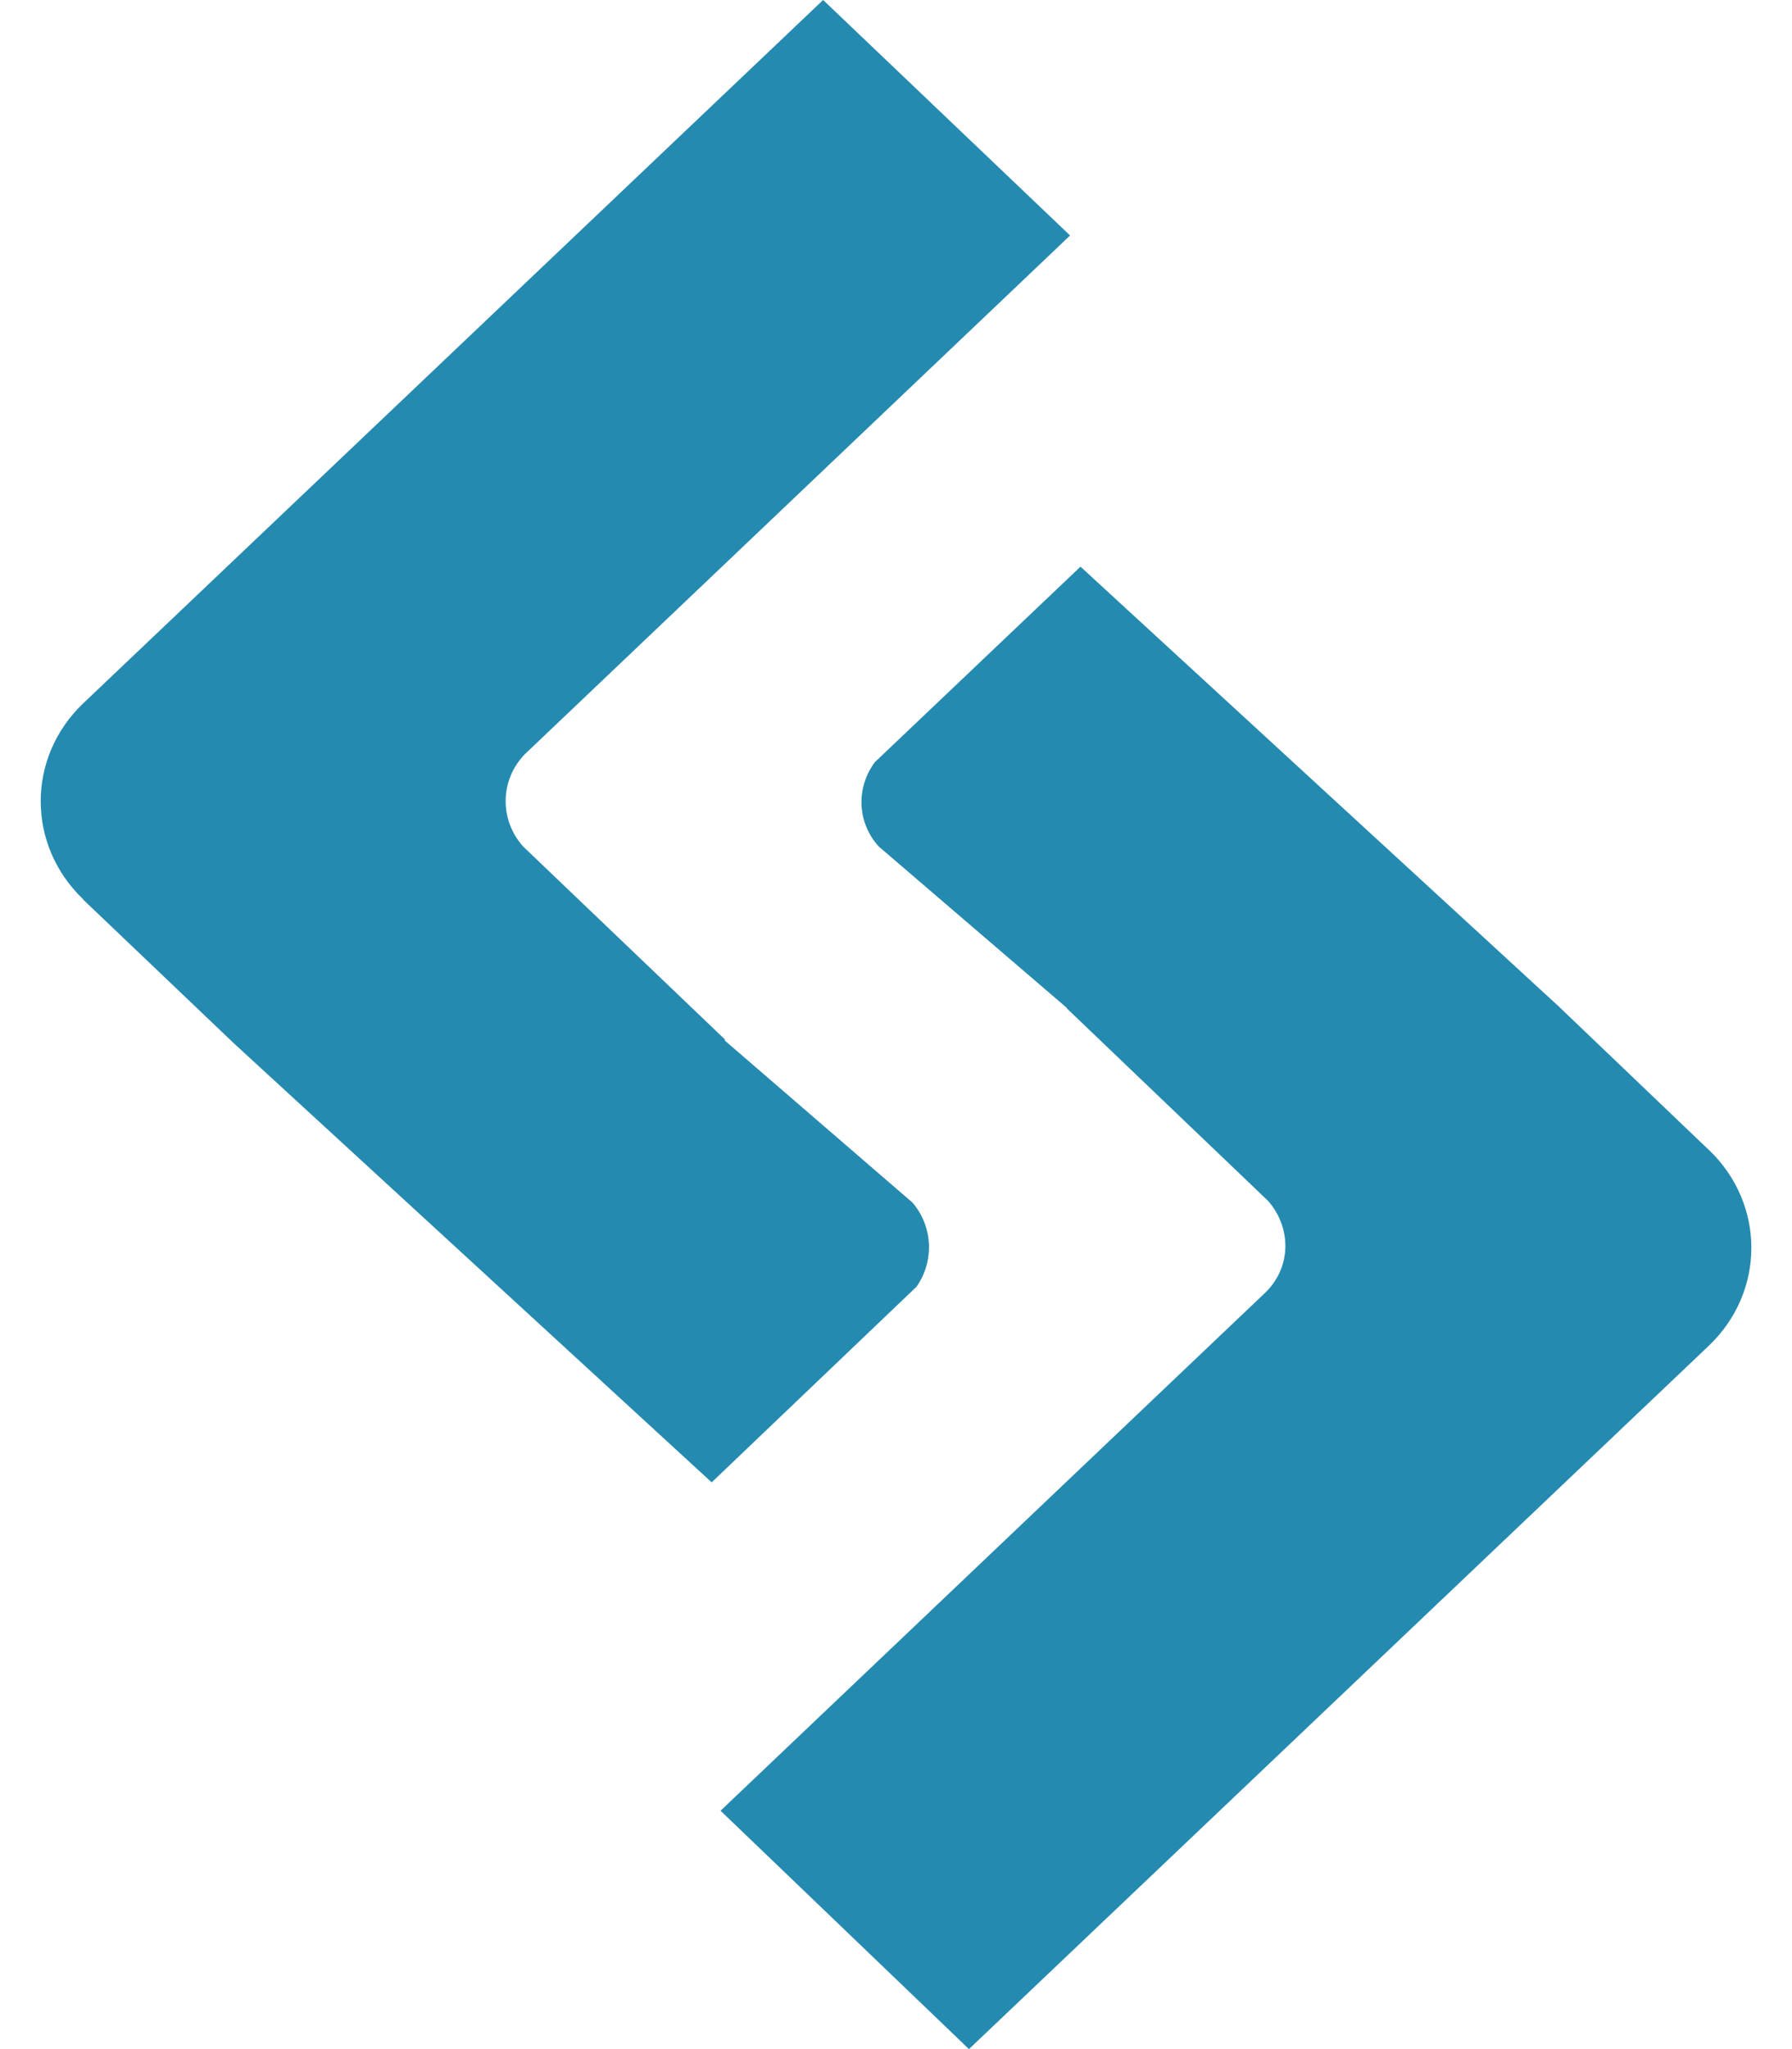 <svg fill="#258AAF" role="img" viewBox="0 0 21 24" xmlns="http://www.w3.org/2000/svg"><title>SitePoint</title><path d="M0.971 10.533l1.771 1.688 5.598 5.141 2.4-2.291c0.21-0.297 0.194-0.705-0.046-0.985L8.49 12.184l0.01-0.005-2.371-2.266c-0.279-0.314-0.27-0.78 0.021-1.079l6.39-6.076L9.646 0 0.975 8.238c-0.664 0.633-0.664 1.66 0 2.295h-0.004z m19.056 2.937l-1.77-1.691-5.595-5.142-2.411 2.291c-0.221 0.3-0.207 0.705 0.045 0.985l2.205 1.891h-0.006l2.369 2.265c0.27 0.314 0.27 0.766-0.029 1.064l-6.391 6.075L11.355 24l8.67-8.238c0.664-0.633 0.666-1.659 0-2.295l0.002 0.003z"/></svg>
